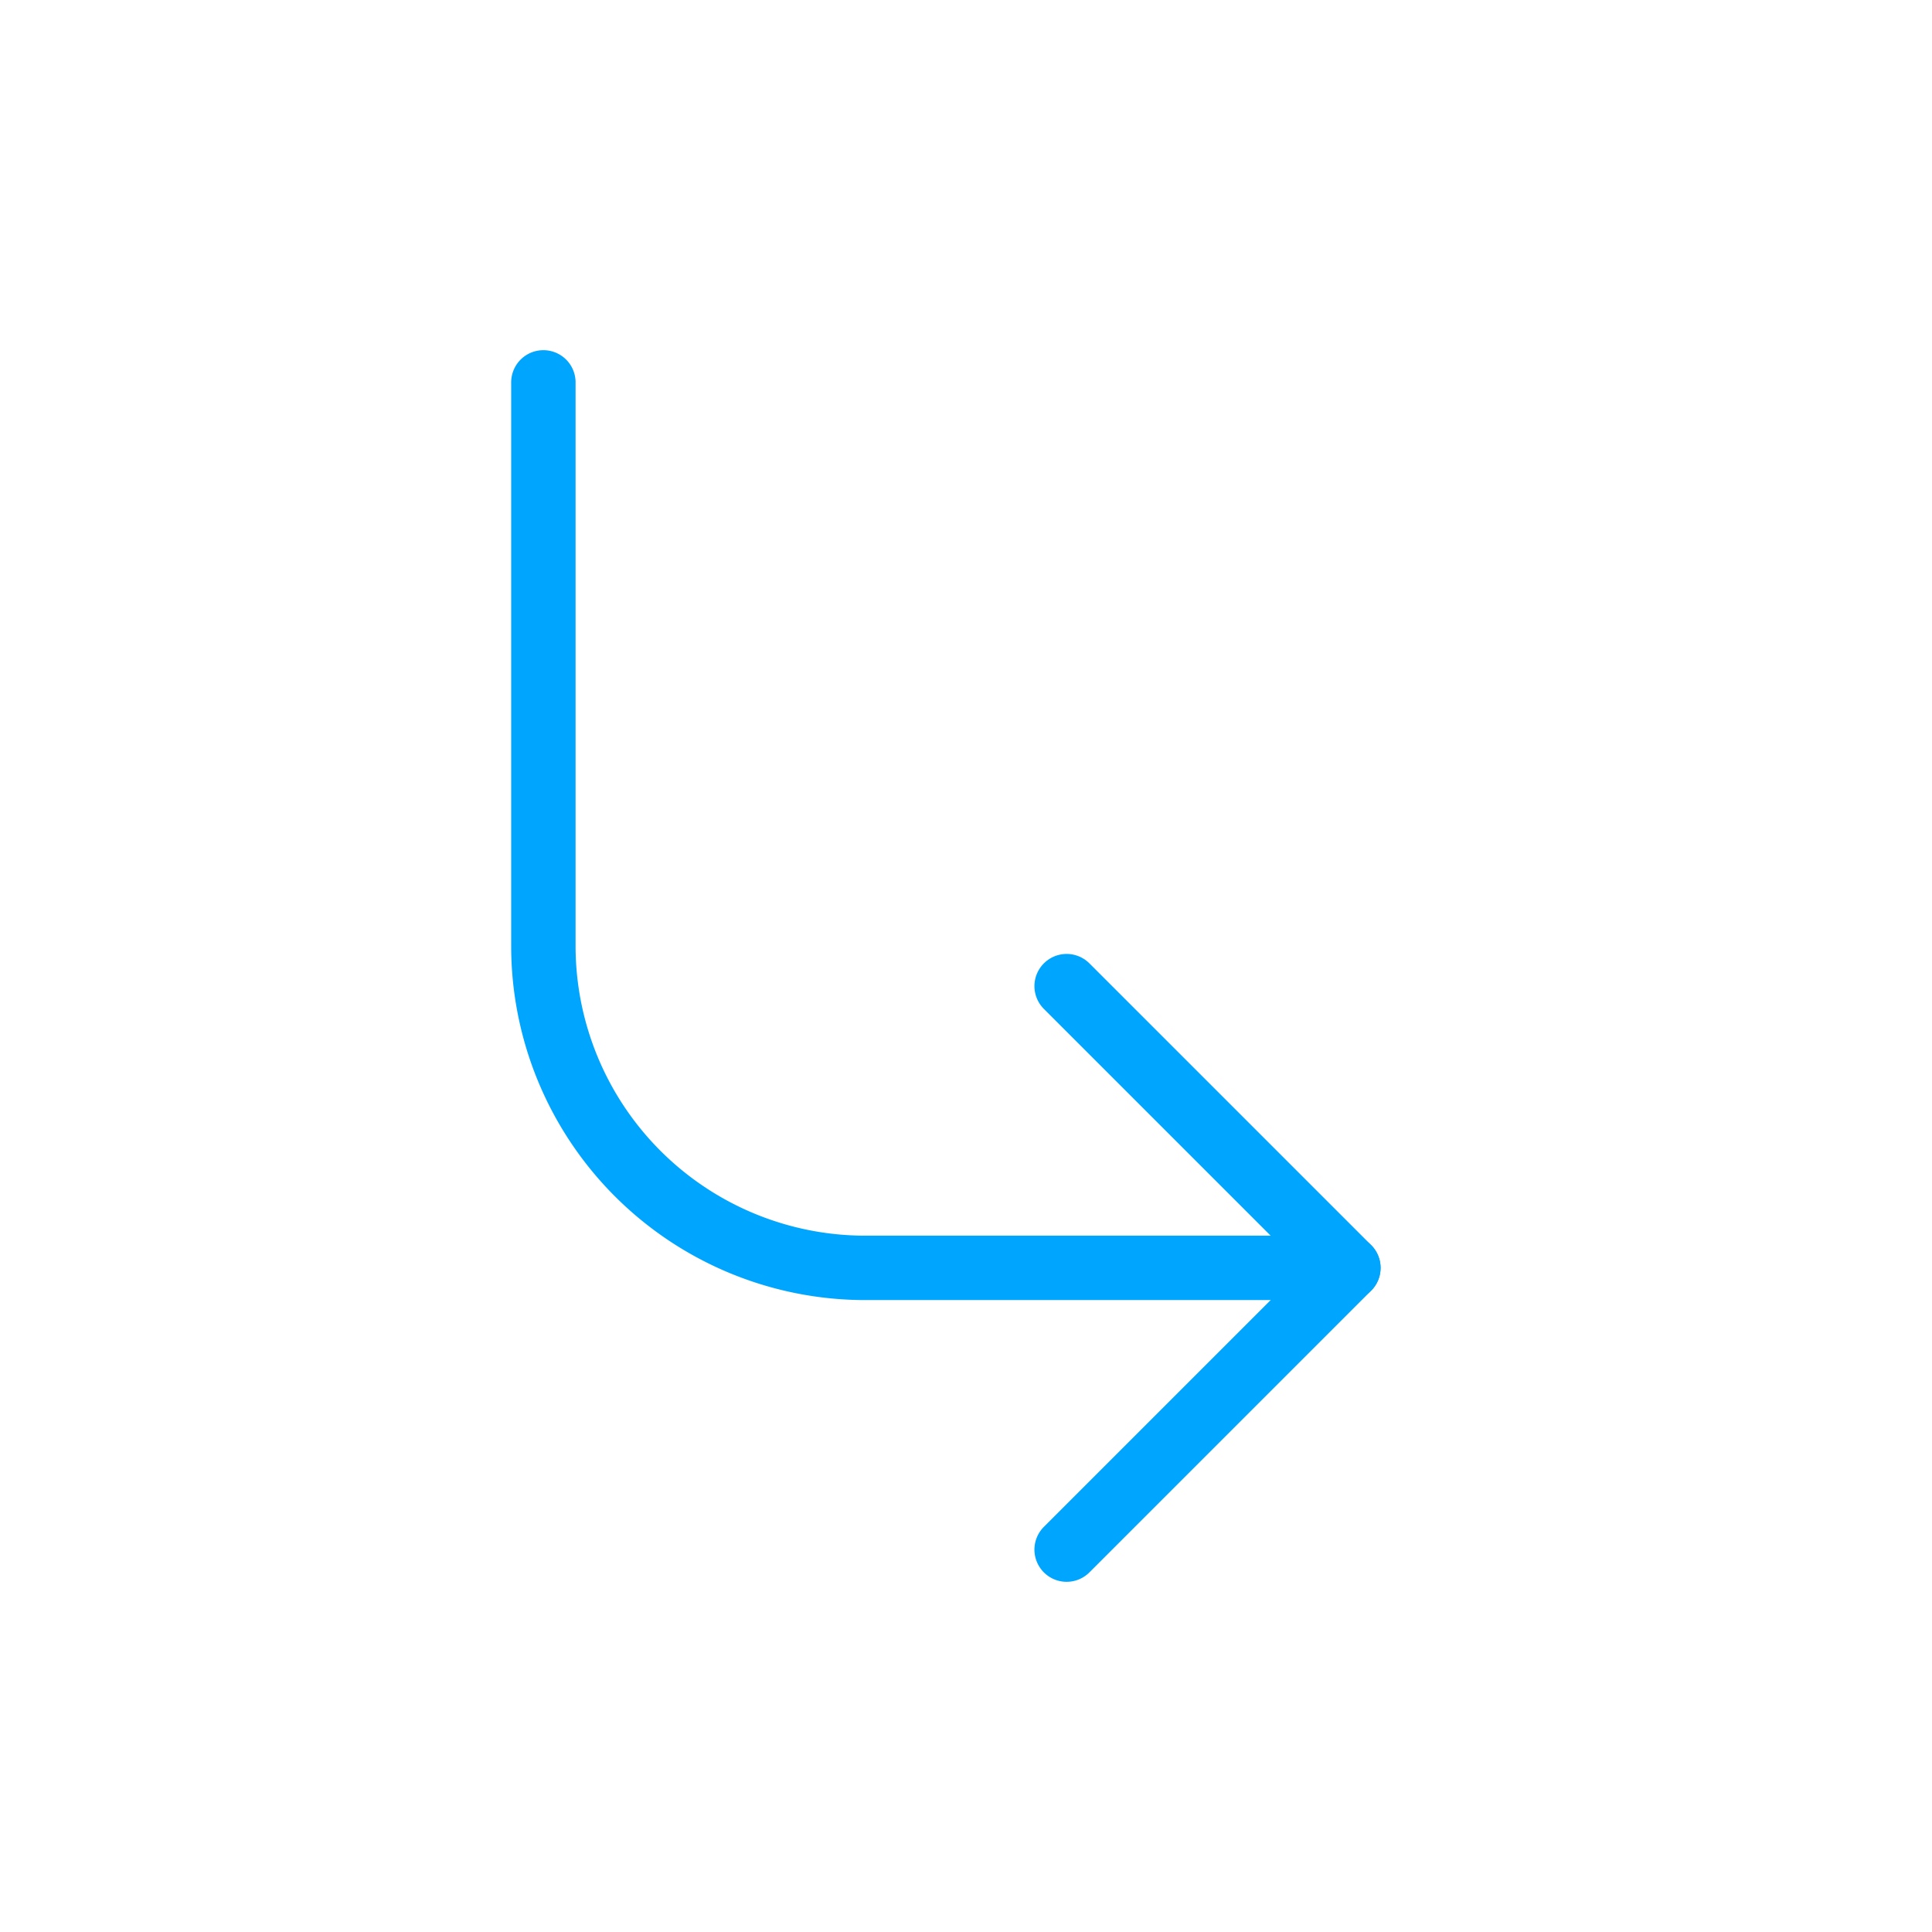 <?xml version="1.0" encoding="UTF-8"?><svg xmlns="http://www.w3.org/2000/svg" width="64px" height="64px" fill="none" stroke-width="0.8" viewBox="0 0 24 24" color="#00a5fe"><path stroke="#00a5fe" stroke-width="0.8" stroke-linecap="round" stroke-linejoin="round" d="m13.25 19.25 3.5-3.5-3.5-3.5"></path><path stroke="#00a5fe" stroke-width="0.8" stroke-linecap="round" stroke-linejoin="round" d="M16.75 15.75h-6a4 4 0 0 1-4-4v-7"></path></svg>